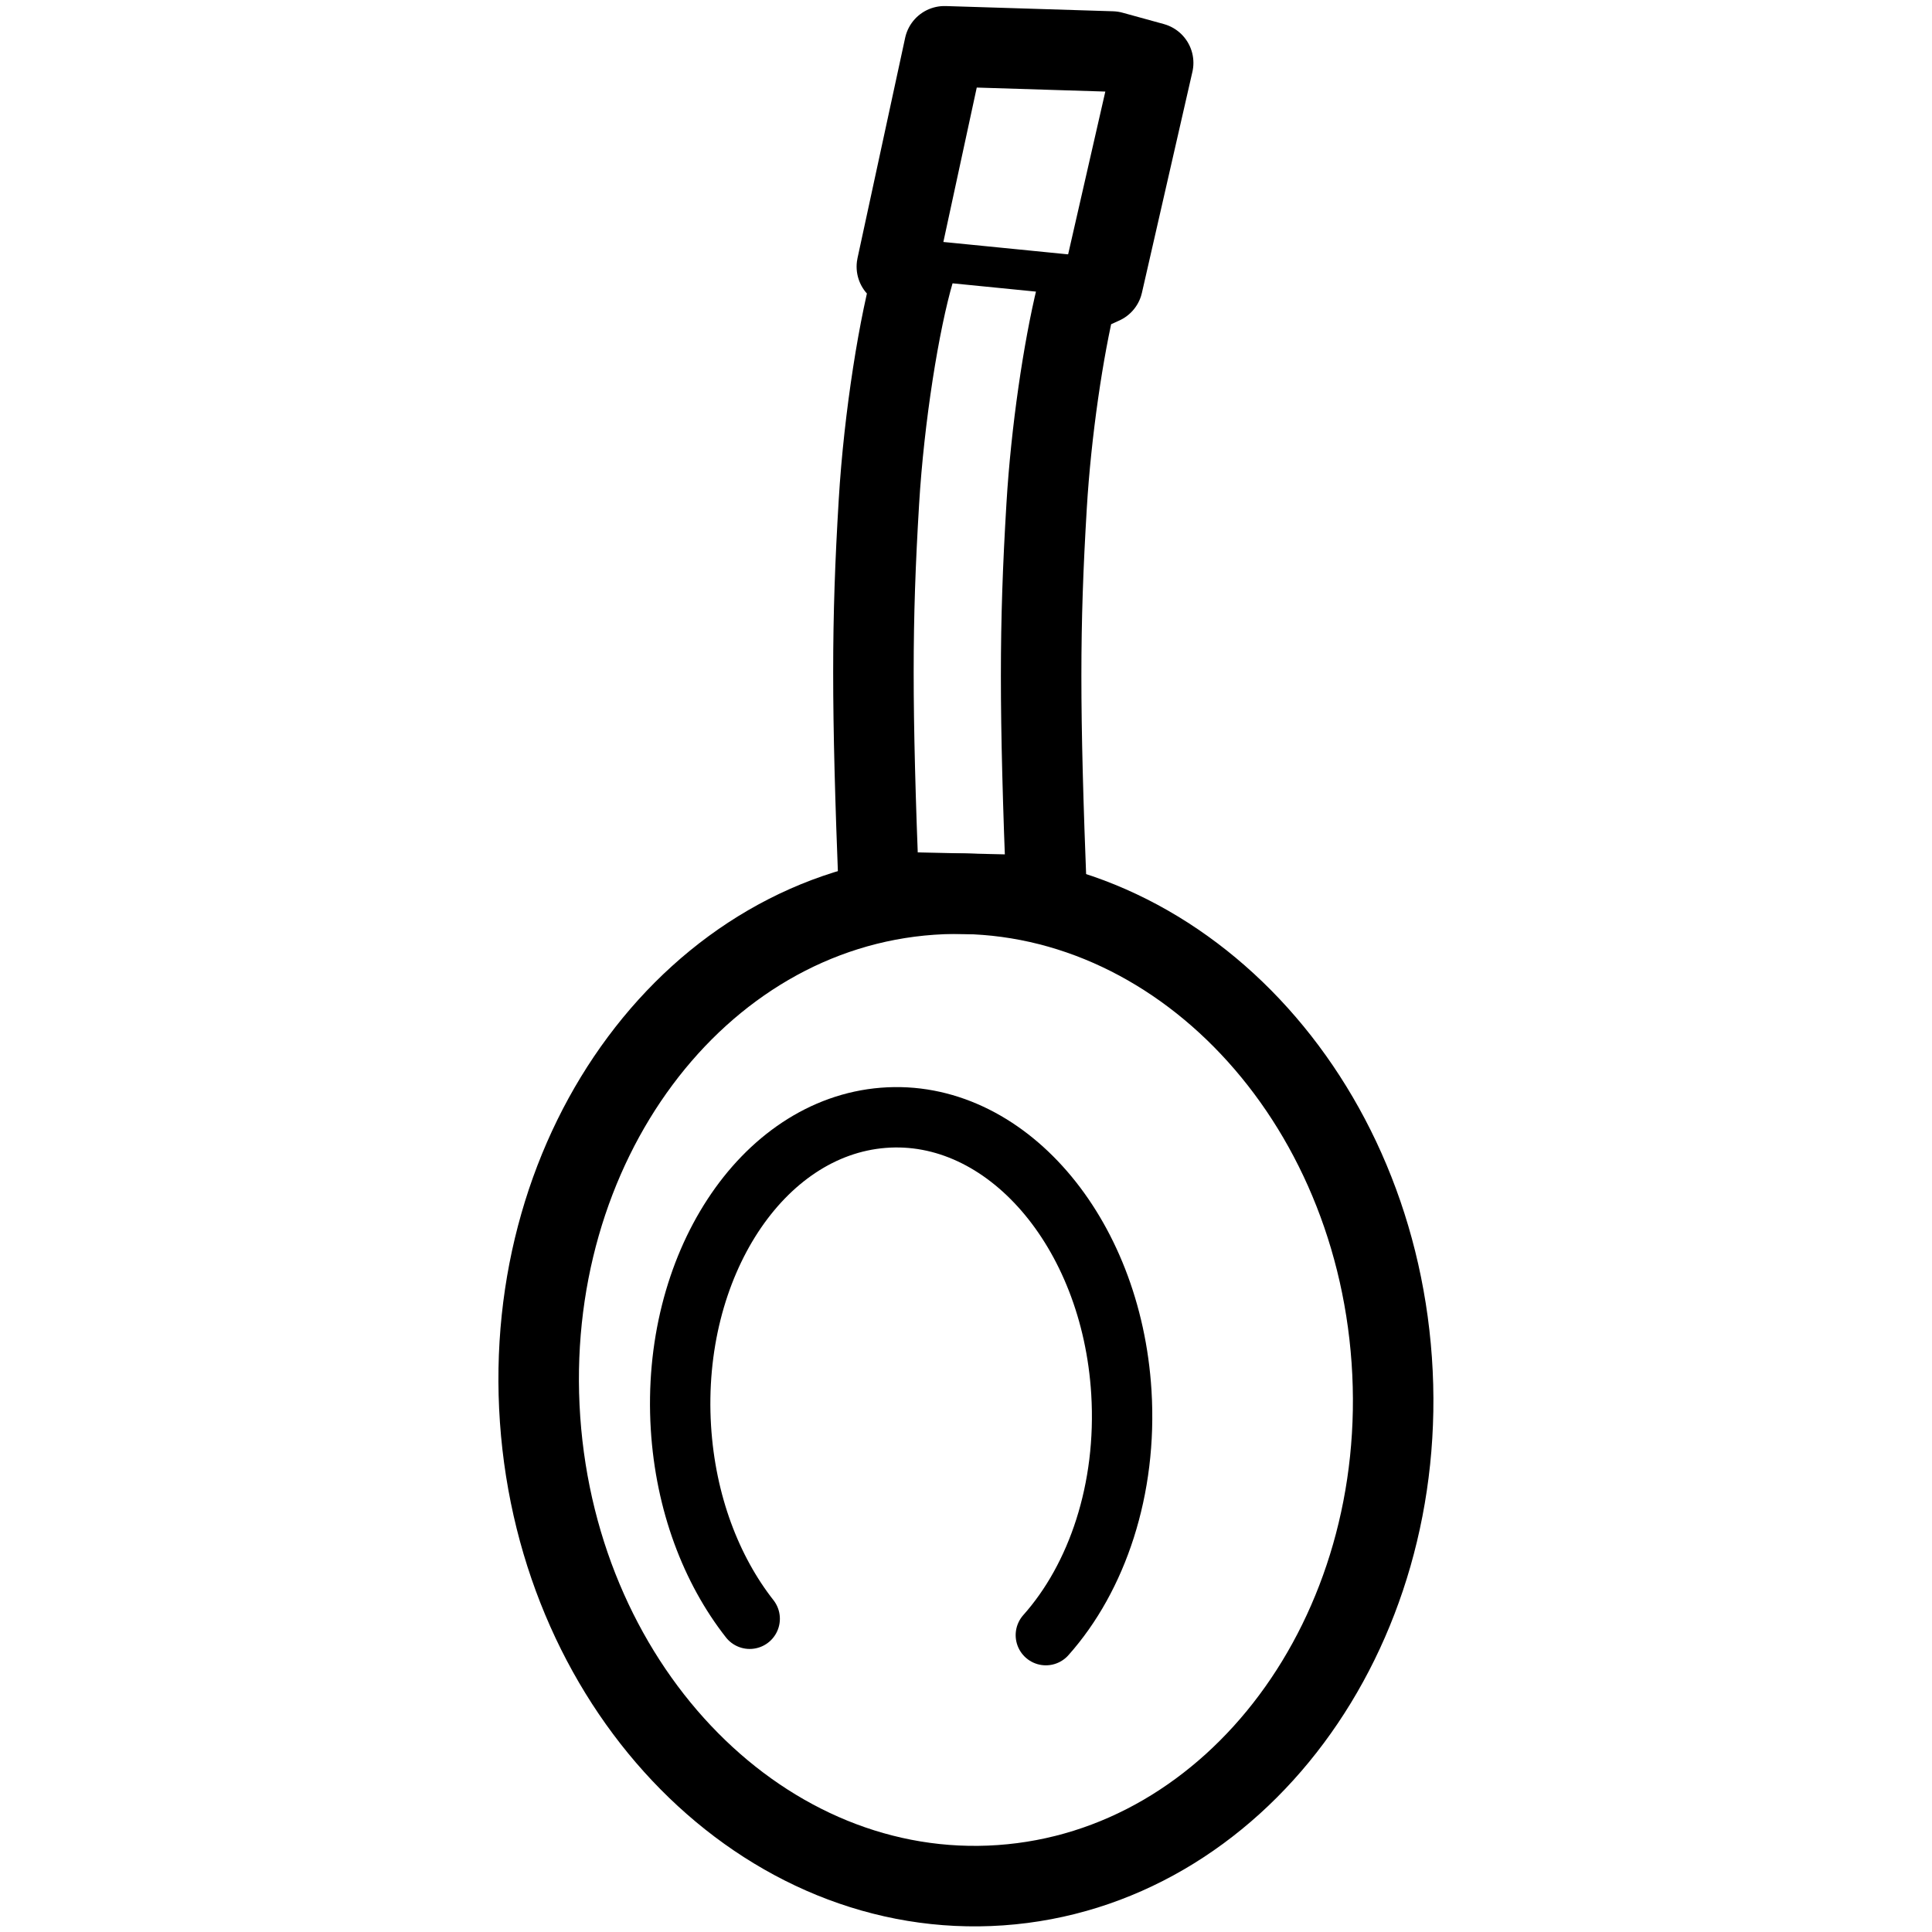 <svg height="960" viewBox="0 0 960 960" width="960" xmlns="http://www.w3.org/2000/svg"><g fill="none" fill-rule="evenodd" stroke="#000" stroke-linecap="round" stroke-linejoin="round"><path d="m497.169 936.753c116.857-8.171 203.883-124.985 194.379-260.911-9.505-135.926-111.942-239.491-228.799-231.32-116.857 8.171-203.883 124.985-194.379 260.911s111.942 239.491 228.799 231.32z" stroke-width="40"/><path d="m519.676 812.49c25.489-28.583 40.473-72.579 37.527-120.623-4.916-80.17-57.894-141.254-118.331-136.434-60.437 4.82-105.445 73.717-100.53 153.887 2.295 37.425 15.063 70.691 34.175 95.034" stroke-width="30"/><path d="m469.315 23 83.159 2.592 20.526 5.651-25.088 109.806-13.095 5.94c-6.497 26.69-12.543 67.519-14.755 104.335-3.634 60.467-3.634 100.575 0 193.675l-83.336-1.871c-3.634-93.099-3.634-133.208 0-193.675 2.532-42.139 10.087-89.535 17.591-114.969l-8.676-1.997z" stroke-width="40"/><path d="m442.94 127.934c2.218 0 36.875 3.372 103.971 10.115" stroke-width="20"/></g></svg>
